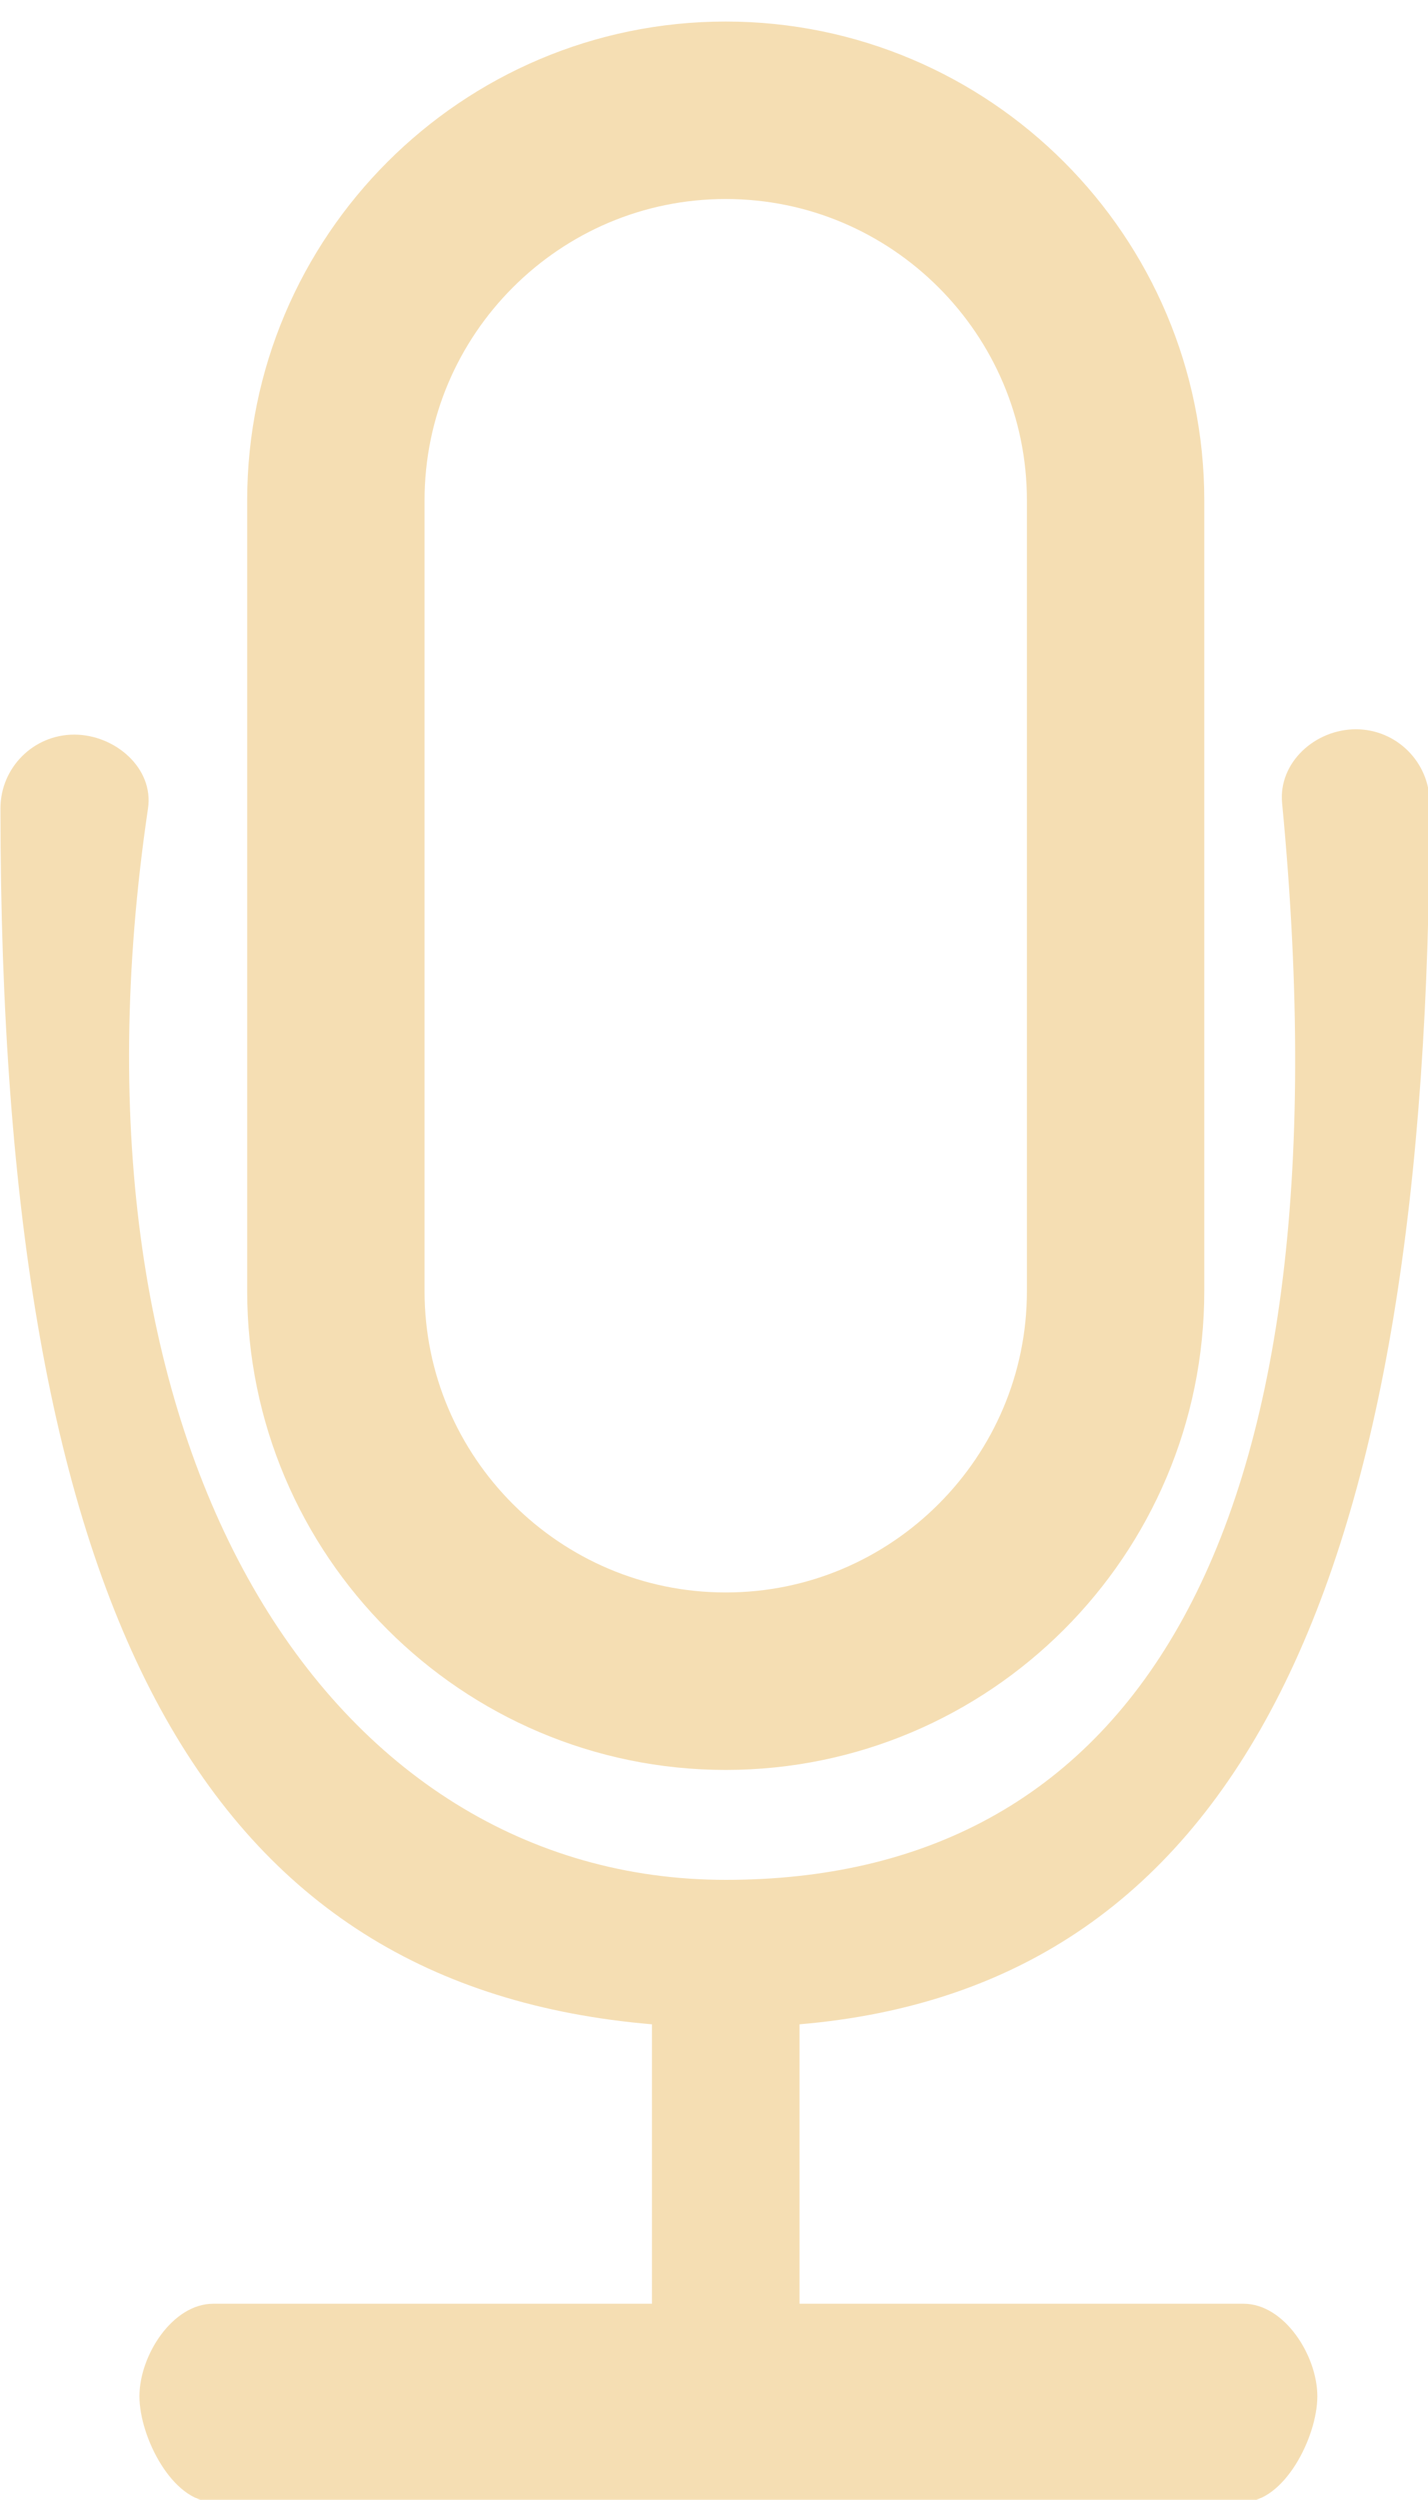 <?xml version="1.0" encoding="UTF-8" standalone="no"?>
<!-- Generator: Adobe Illustrator 19.0.0, SVG Export Plug-In . SVG Version: 6.00 Build 0)  -->

<svg
   xmlns:dc="http://purl.org/dc/elements/1.1/"
   xmlns:cc="http://creativecommons.org/ns#"
   xmlns:rdf="http://www.w3.org/1999/02/22-rdf-syntax-ns#"
   xmlns:svg="http://www.w3.org/2000/svg"
   xmlns="http://www.w3.org/2000/svg"
   xmlns:sodipodi="http://sodipodi.sourceforge.net/DTD/sodipodi-0.dtd"
   xmlns:inkscape="http://www.inkscape.org/namespaces/inkscape"
   version="1.1"
   id="Capa_1"
   x="0px"
   y="0px"
   viewBox="0 0 36.583 64"
   xml:space="preserve"
   sodipodi:docname="mic.svg"
   width="36.583"
   height="64"
   inkscape:version="0.92.5 (2060ec1f9f, 2020-04-08)"><defs
   id="defs6489" /><sodipodi:namedview
   pagecolor="#ffffff"
   bordercolor="#666666"
   borderopacity="1"
   objecttolerance="10"
   gridtolerance="10"
   guidetolerance="10"
   inkscape:pageopacity="0"
   inkscape:pageshadow="2"
   inkscape:window-width="1918"
   inkscape:window-height="1058"
   id="namedview6487"
   showgrid="false"
   fit-margin-top="0"
   fit-margin-left="0"
   fit-margin-right="0"
   fit-margin-bottom="0"
   inkscape:zoom="10.429825"
   inkscape:cx="29.550791"
   inkscape:cy="28.0517"
   inkscape:window-x="0"
   inkscape:window-y="20"
   inkscape:window-maximized="1"
   inkscape:current-layer="Capa_1" />
<g
   id="g6448"
   transform="matrix(0.126,0,0,0.126,-13.664,-0.457)"
   style="fill:#f5deb3;fill-opacity:1;stroke:none;stroke-opacity:1">
	<g
   id="g6446"
   style="fill:#f5deb3;fill-opacity:1;stroke:none;stroke-opacity:1">
		<path
   d="m 399.124,166.81 c 0,-8.284 -6.716,-15 -15,-15 -8.284,0 -15.788,6.754 -15,15 C 383.821,320.622 336.32,385.6 256,385.6 c -80.32,0 -136.926,-86.165 -117.463,-217.705 1.213,-8.195 -6.716,-15 -15,-15 -8.284,0 -15,6.716 -15,15 C 108.537,334.02 151.134,407.317 241,414.952 v 56.778 h -89.205 c -8.284,0 -15,10.513 -15,18.797 0,8.284 6.716,21.473 15,21.473 h 209.49 c 8.284,0 15,-13.189 15,-21.473 0,-8.284 -6.716,-18.797 -15,-18.797 H 271 V 414.952 c 89.866,-7.636 128.124,-89.557 128.124,-248.142 z"
   id="path6444"
   inkscape:connector-curvature="0"
   style="fill:#f5deb3;fill-opacity:1;stroke:none;stroke-opacity:1"
   sodipodi:nodetypes="sssssssccssssssccs" />
	</g>
</g>
<g
   id="g6454"
   transform="matrix(0.126,0,0,0.126,-13.664,-0.457)"
   style="fill:#f5deb3;fill-opacity:1;stroke:#000000;stroke-width:0.8;stroke-linecap:butt;stroke-linejoin:round;stroke-miterlimit:4;stroke-dasharray:none;stroke-opacity:1;paint-order:markers fill stroke">
	<g
   id="g6452"
   style="fill:#f5deb3;fill-opacity:1;stroke:#000000;stroke-width:0.8;stroke-linecap:butt;stroke-linejoin:round;stroke-miterlimit:4;stroke-dasharray:none;stroke-opacity:1;paint-order:markers fill stroke">
		<path
   d="m 255.999,26.034 c -43.707,0 -79.266,35.559 -79.266,79.267 v 160.667 c 0,43.708 35.559,79.266 79.266,79.266 43.708,0 79.268,-35.559 79.268,-79.267 v -160.666 c 0,-43.708 -35.56,-79.267 -79.268,-79.267 z"
   id="path6450"
   inkscape:connector-curvature="0"
   style="fill:none;fill-opacity:1;stroke:#f5deb3;stroke-width:36.062;stroke-linecap:butt;stroke-linejoin:round;stroke-miterlimit:4;stroke-dasharray:none;stroke-opacity:1;paint-order:markers fill stroke"
   sodipodi:nodetypes="sssssss" />
	</g>
</g>
<g
   id="g6456"
   transform="translate(-83.859,-448)">
</g>
<g
   id="g6458"
   transform="translate(-83.859,-448)">
</g>
<g
   id="g6460"
   transform="translate(-83.859,-448)">
</g>
<g
   id="g6462"
   transform="translate(-83.859,-448)">
</g>
<g
   id="g6464"
   transform="translate(-83.859,-448)">
</g>
<g
   id="g6466"
   transform="translate(-83.859,-448)">
</g>
<g
   id="g6468"
   transform="translate(-83.859,-448)">
</g>
<g
   id="g6470"
   transform="translate(-83.859,-448)">
</g>
<g
   id="g6472"
   transform="translate(-83.859,-448)">
</g>
<g
   id="g6474"
   transform="translate(-83.859,-448)">
</g>
<g
   id="g6476"
   transform="translate(-83.859,-448)">
</g>
<g
   id="g6478"
   transform="translate(-83.859,-448)">
</g>
<g
   id="g6480"
   transform="translate(-83.859,-448)">
</g>
<g
   id="g6482"
   transform="translate(-83.859,-448)">
</g>
<g
   id="g6484"
   transform="translate(-83.859,-448)">
</g>
</svg>